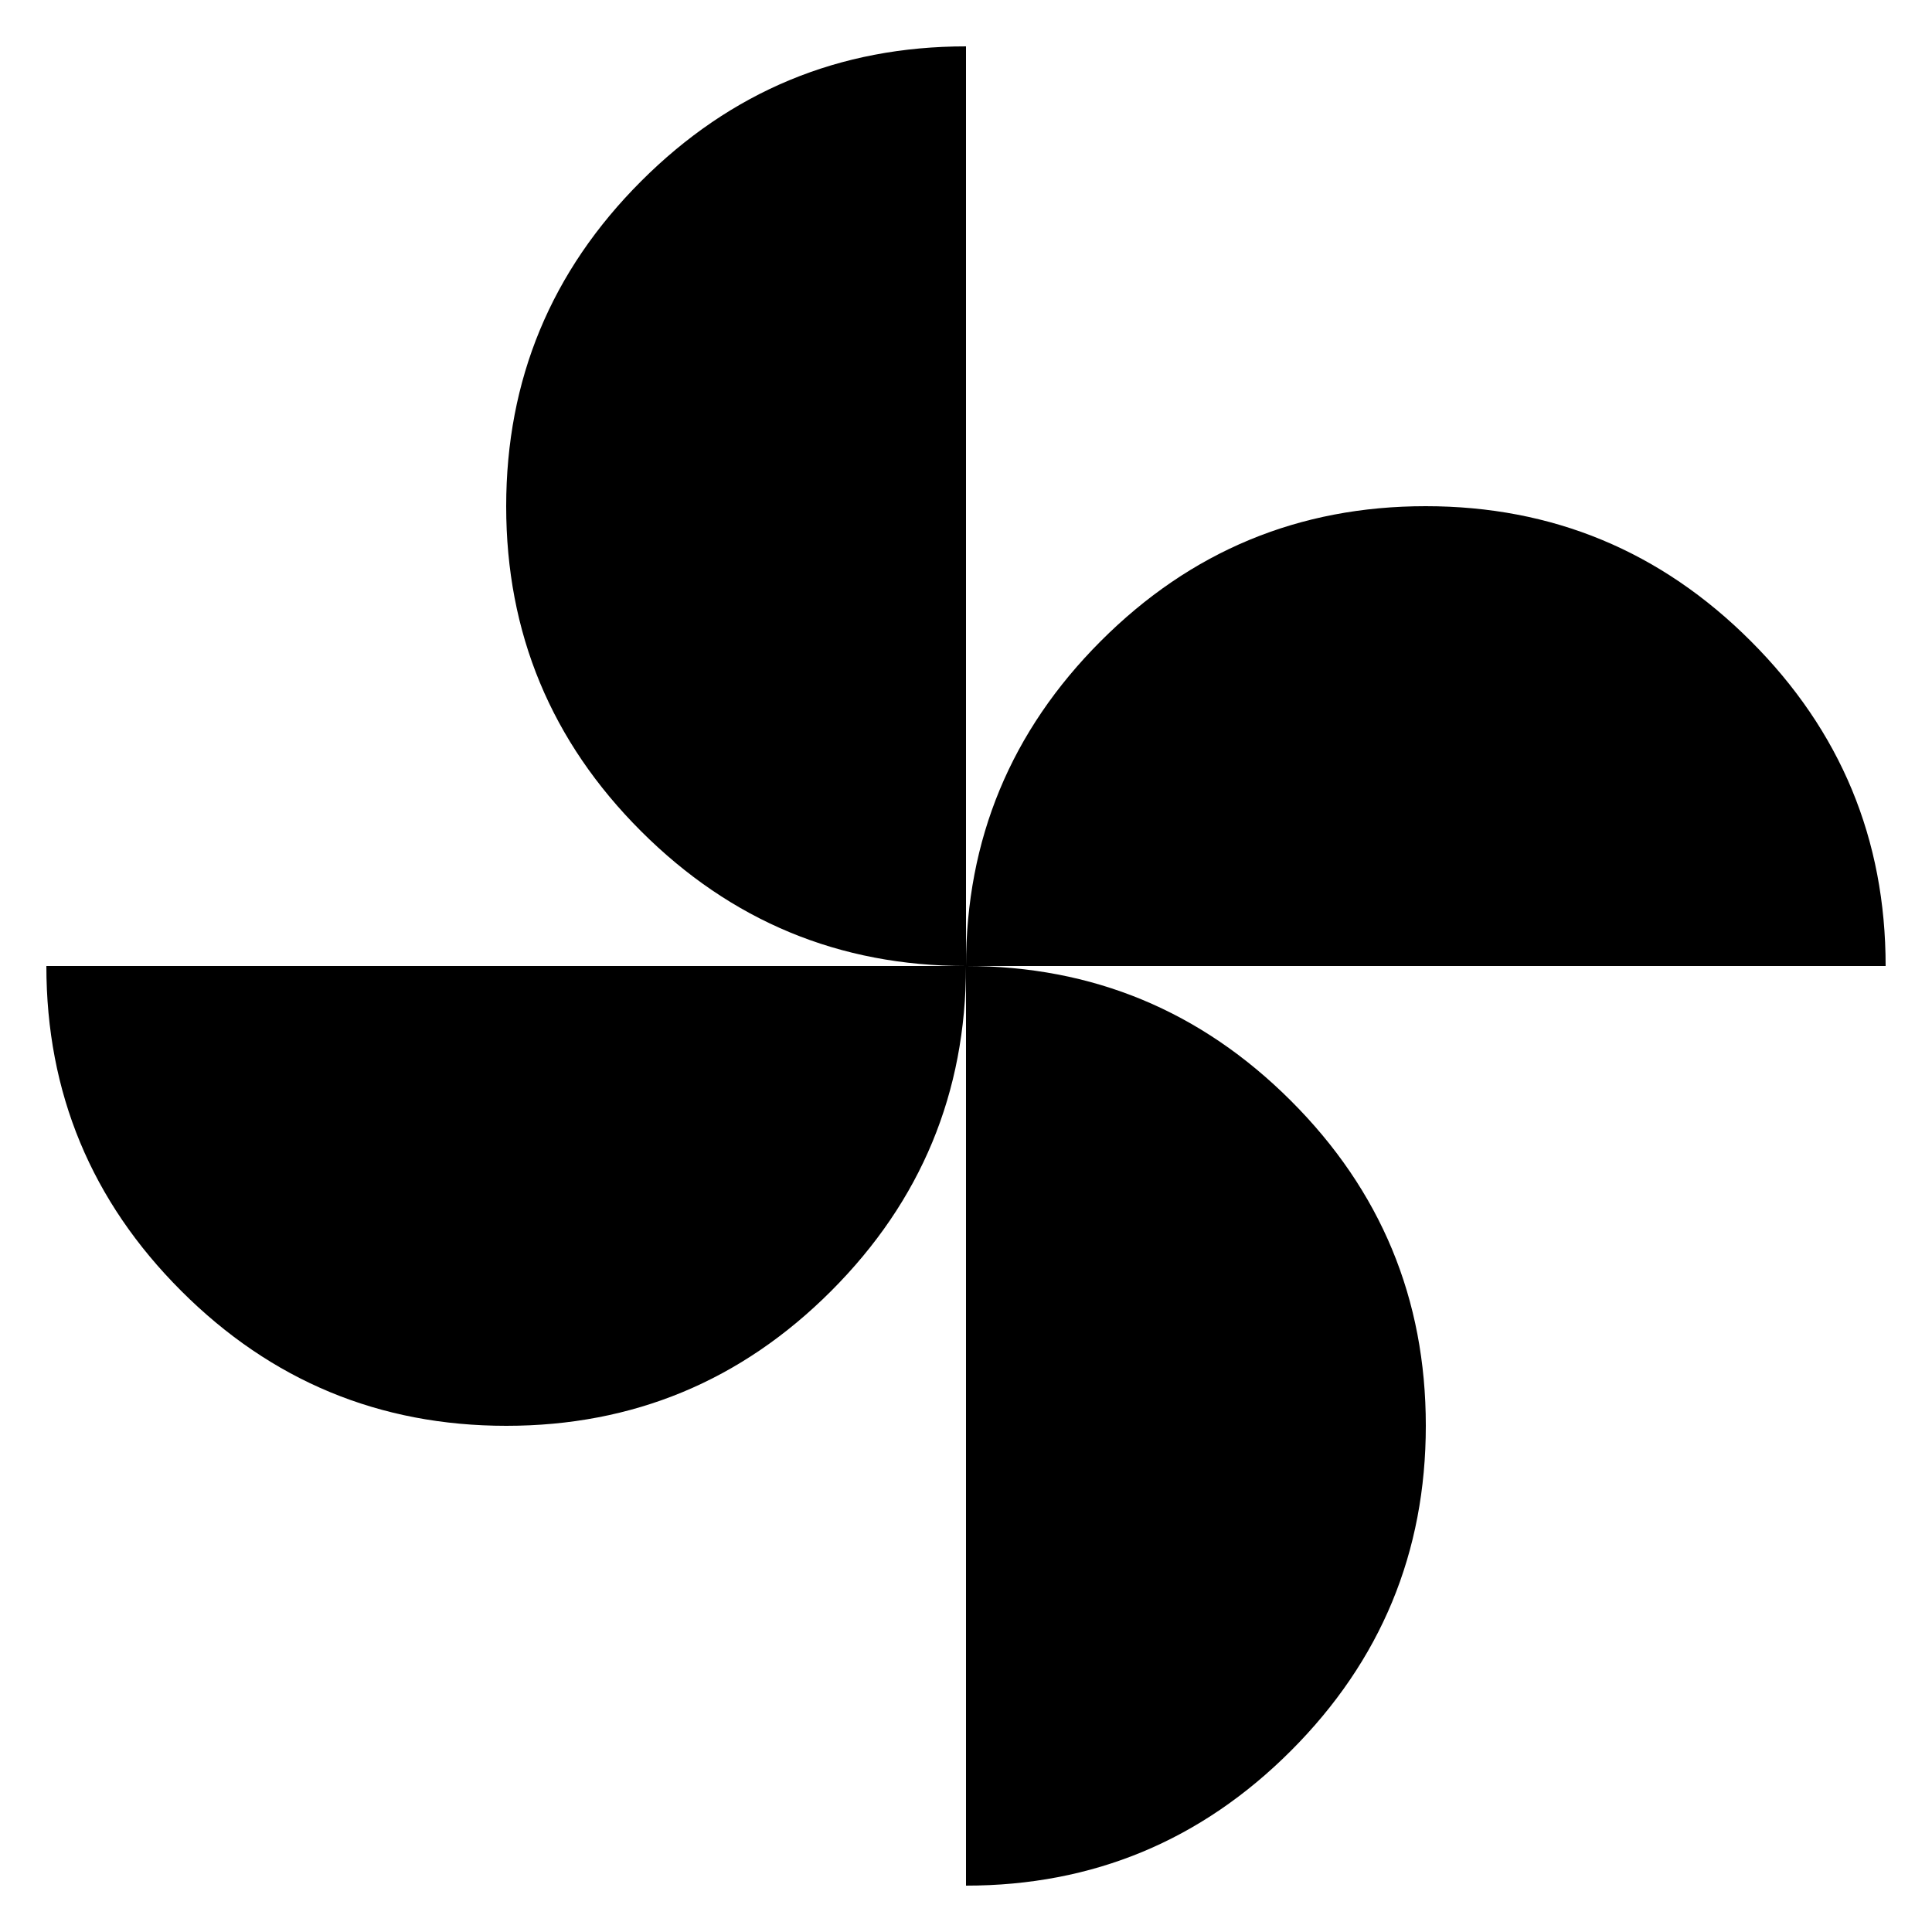 <svg xmlns="http://www.w3.org/2000/svg" width="48" height="48" viewBox="0 -960 960 960"><path d="M480-480q0-94.39 66.96-161.44 66.96-67.04 161.44-67.04 94.47 0 161.51 66.99 67.05 66.98 67.05 161.49H480ZM251.6-251.52q-94.47 0-161.51-66.99Q23.04-385.49 23.04-480H480q0 94.39-66.96 161.44-66.96 67.04-161.44 67.04ZM480-480q-94.39 0-161.44-66.96-67.04-66.96-67.04-161.44 0-94.47 66.99-161.51 66.98-67.05 161.49-67.05V-480Zm0 456.96V-480q94.39 0 161.44 66.96 67.04 66.96 67.04 161.44 0 94.47-66.99 161.51Q574.51-23.04 480-23.04Z"/></svg>